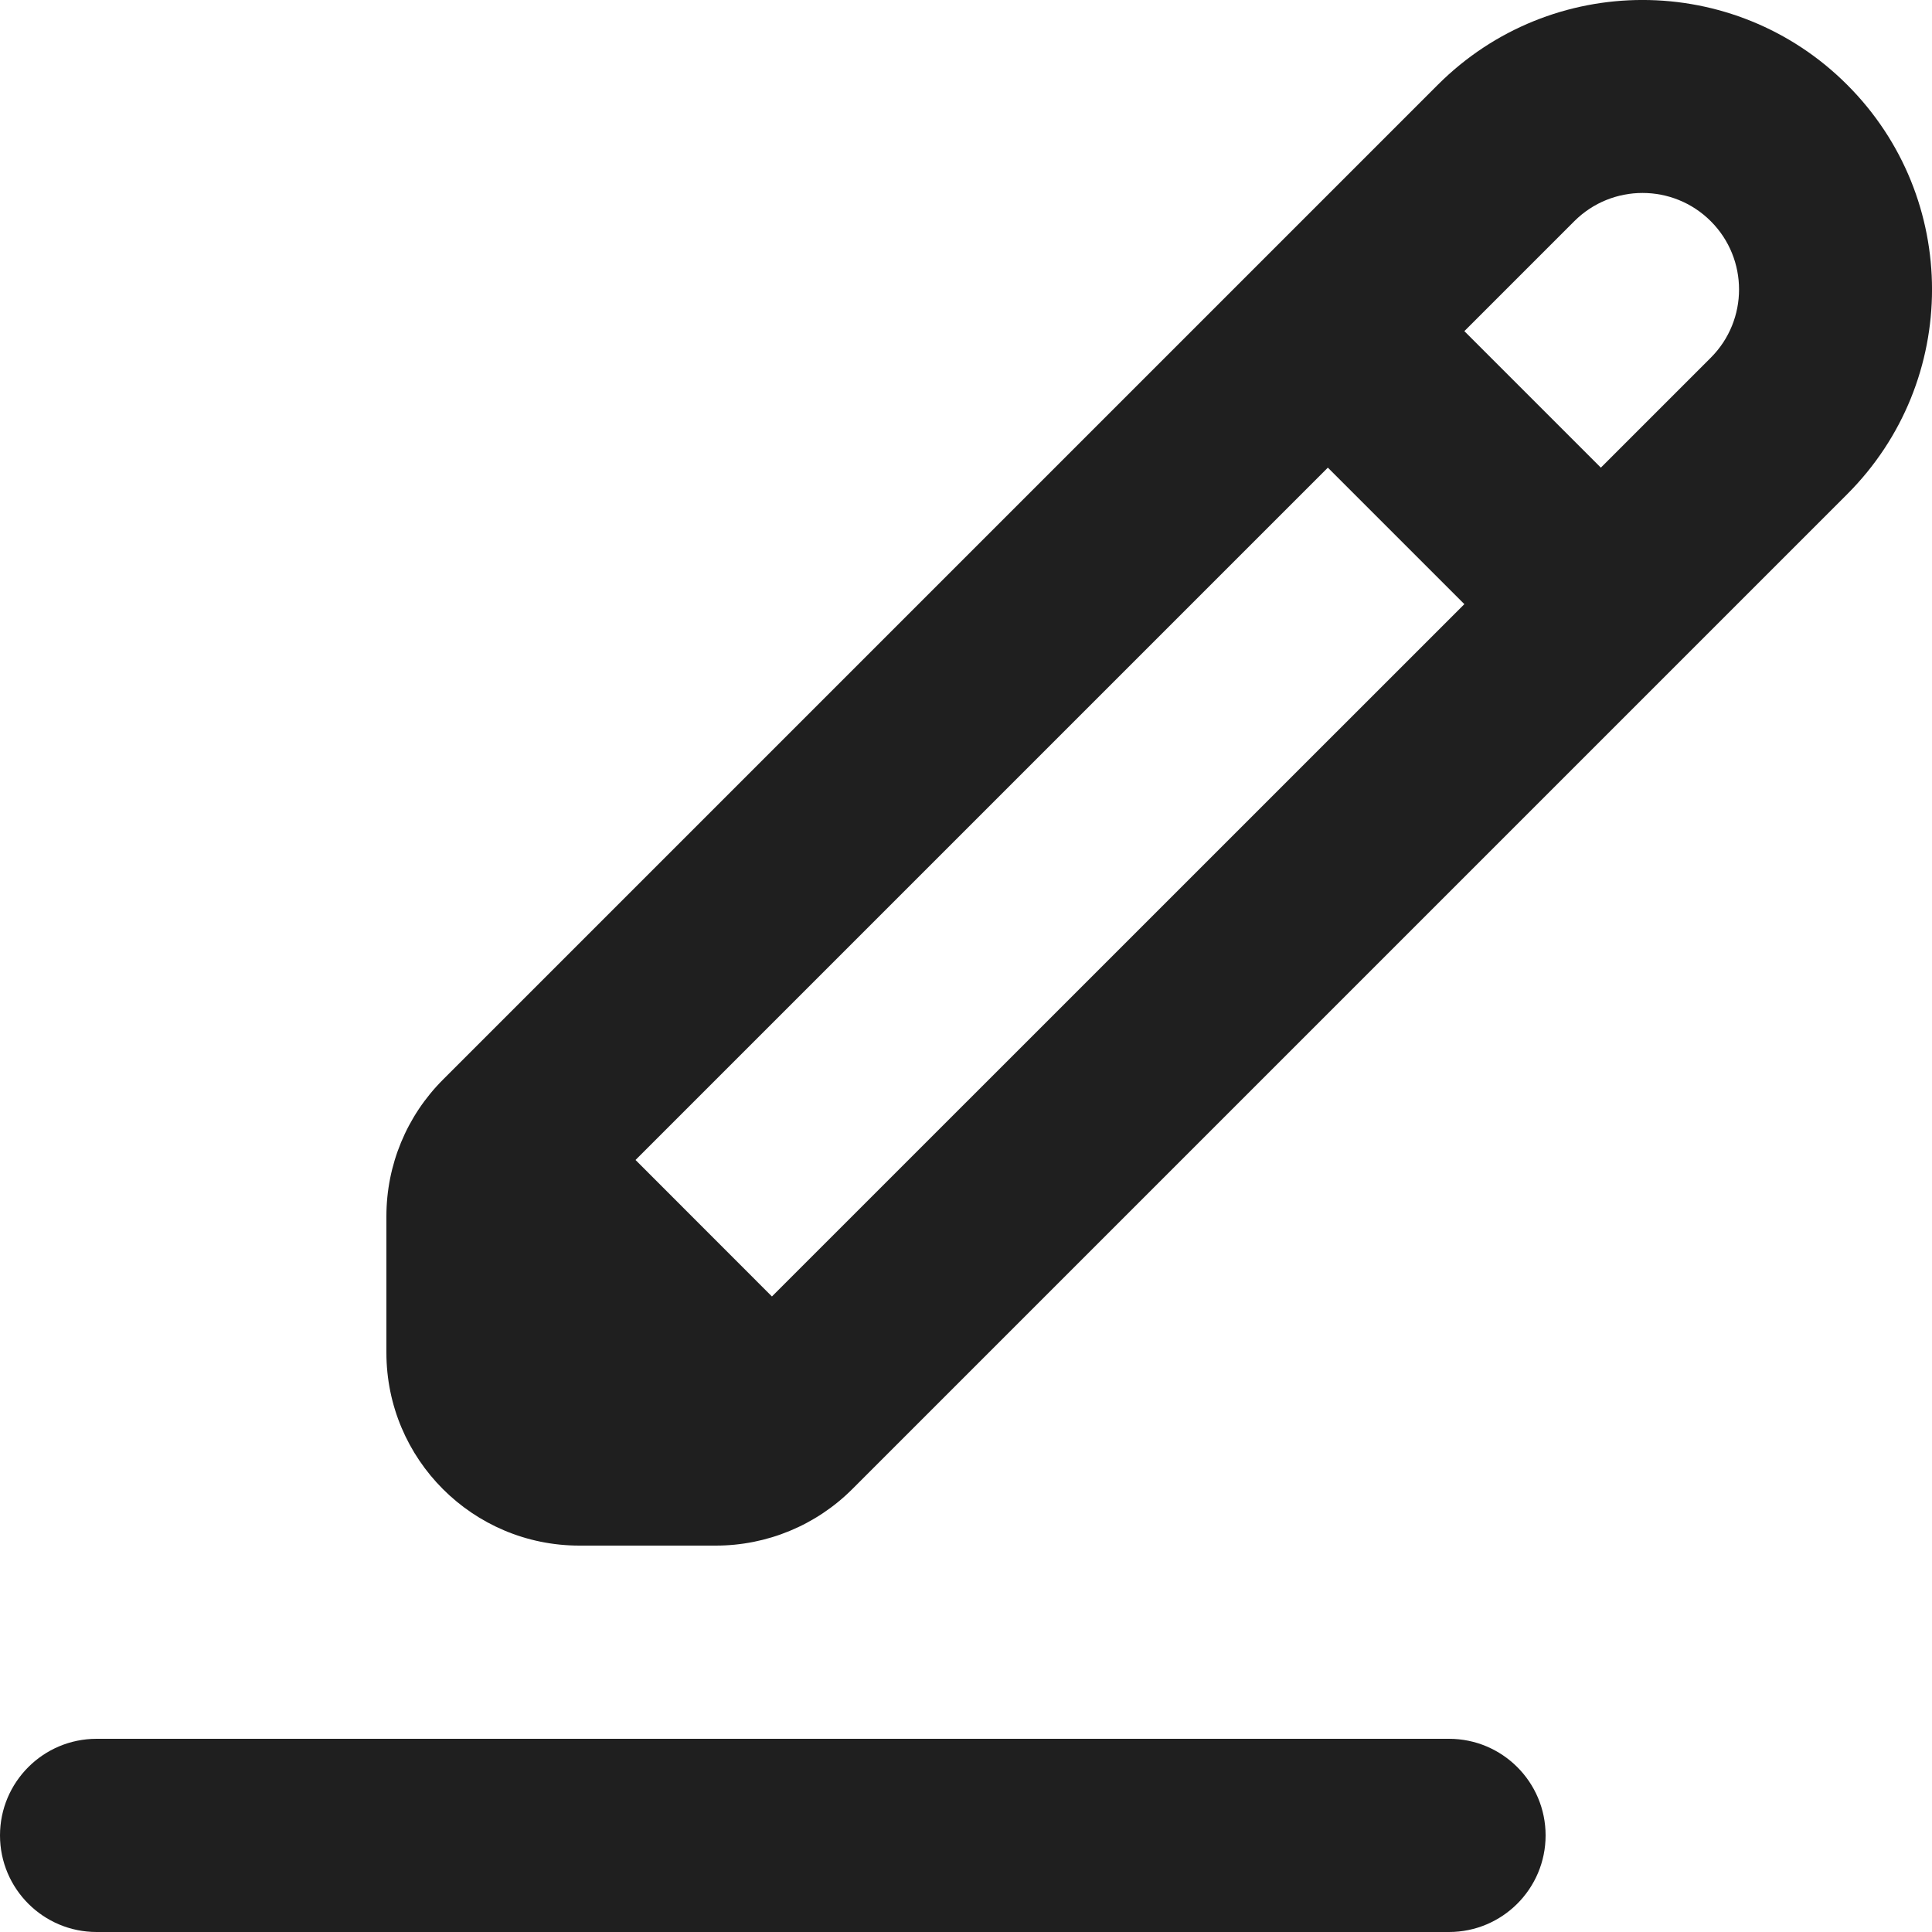 <svg width="20" height="20" viewBox="0 0 20 20" fill="none" xmlns="http://www.w3.org/2000/svg">
<path d="M19.122 0.878C17.952 -0.293 16.055 -0.293 14.884 0.878L4.585 11.177C4.21 11.552 4 12.06 4 12.59V14.002C4 15.106 4.894 16 5.998 16H7.41C7.94 16 8.448 15.79 8.823 15.415L19.122 5.116C20.293 3.945 20.293 2.048 19.122 0.878ZM17.71 2.29C18.1 2.68 18.1 3.313 17.71 3.703L16.572 4.841L15.159 3.428L16.297 2.29C16.687 1.9 17.32 1.9 17.71 2.29ZM6.579 12.008L13.746 4.841L15.159 6.254L7.991 13.421L6.579 12.008Z" fill="#1F1F1F"/>
<path d="M1 18C0.448 18 0 18.448 0 19C0 19.552 0.448 20 1 20H15C15.552 20 16 19.552 16 19C16 18.448 15.552 18 15 18H1Z" fill="#1F1F1F"/>
</svg>
